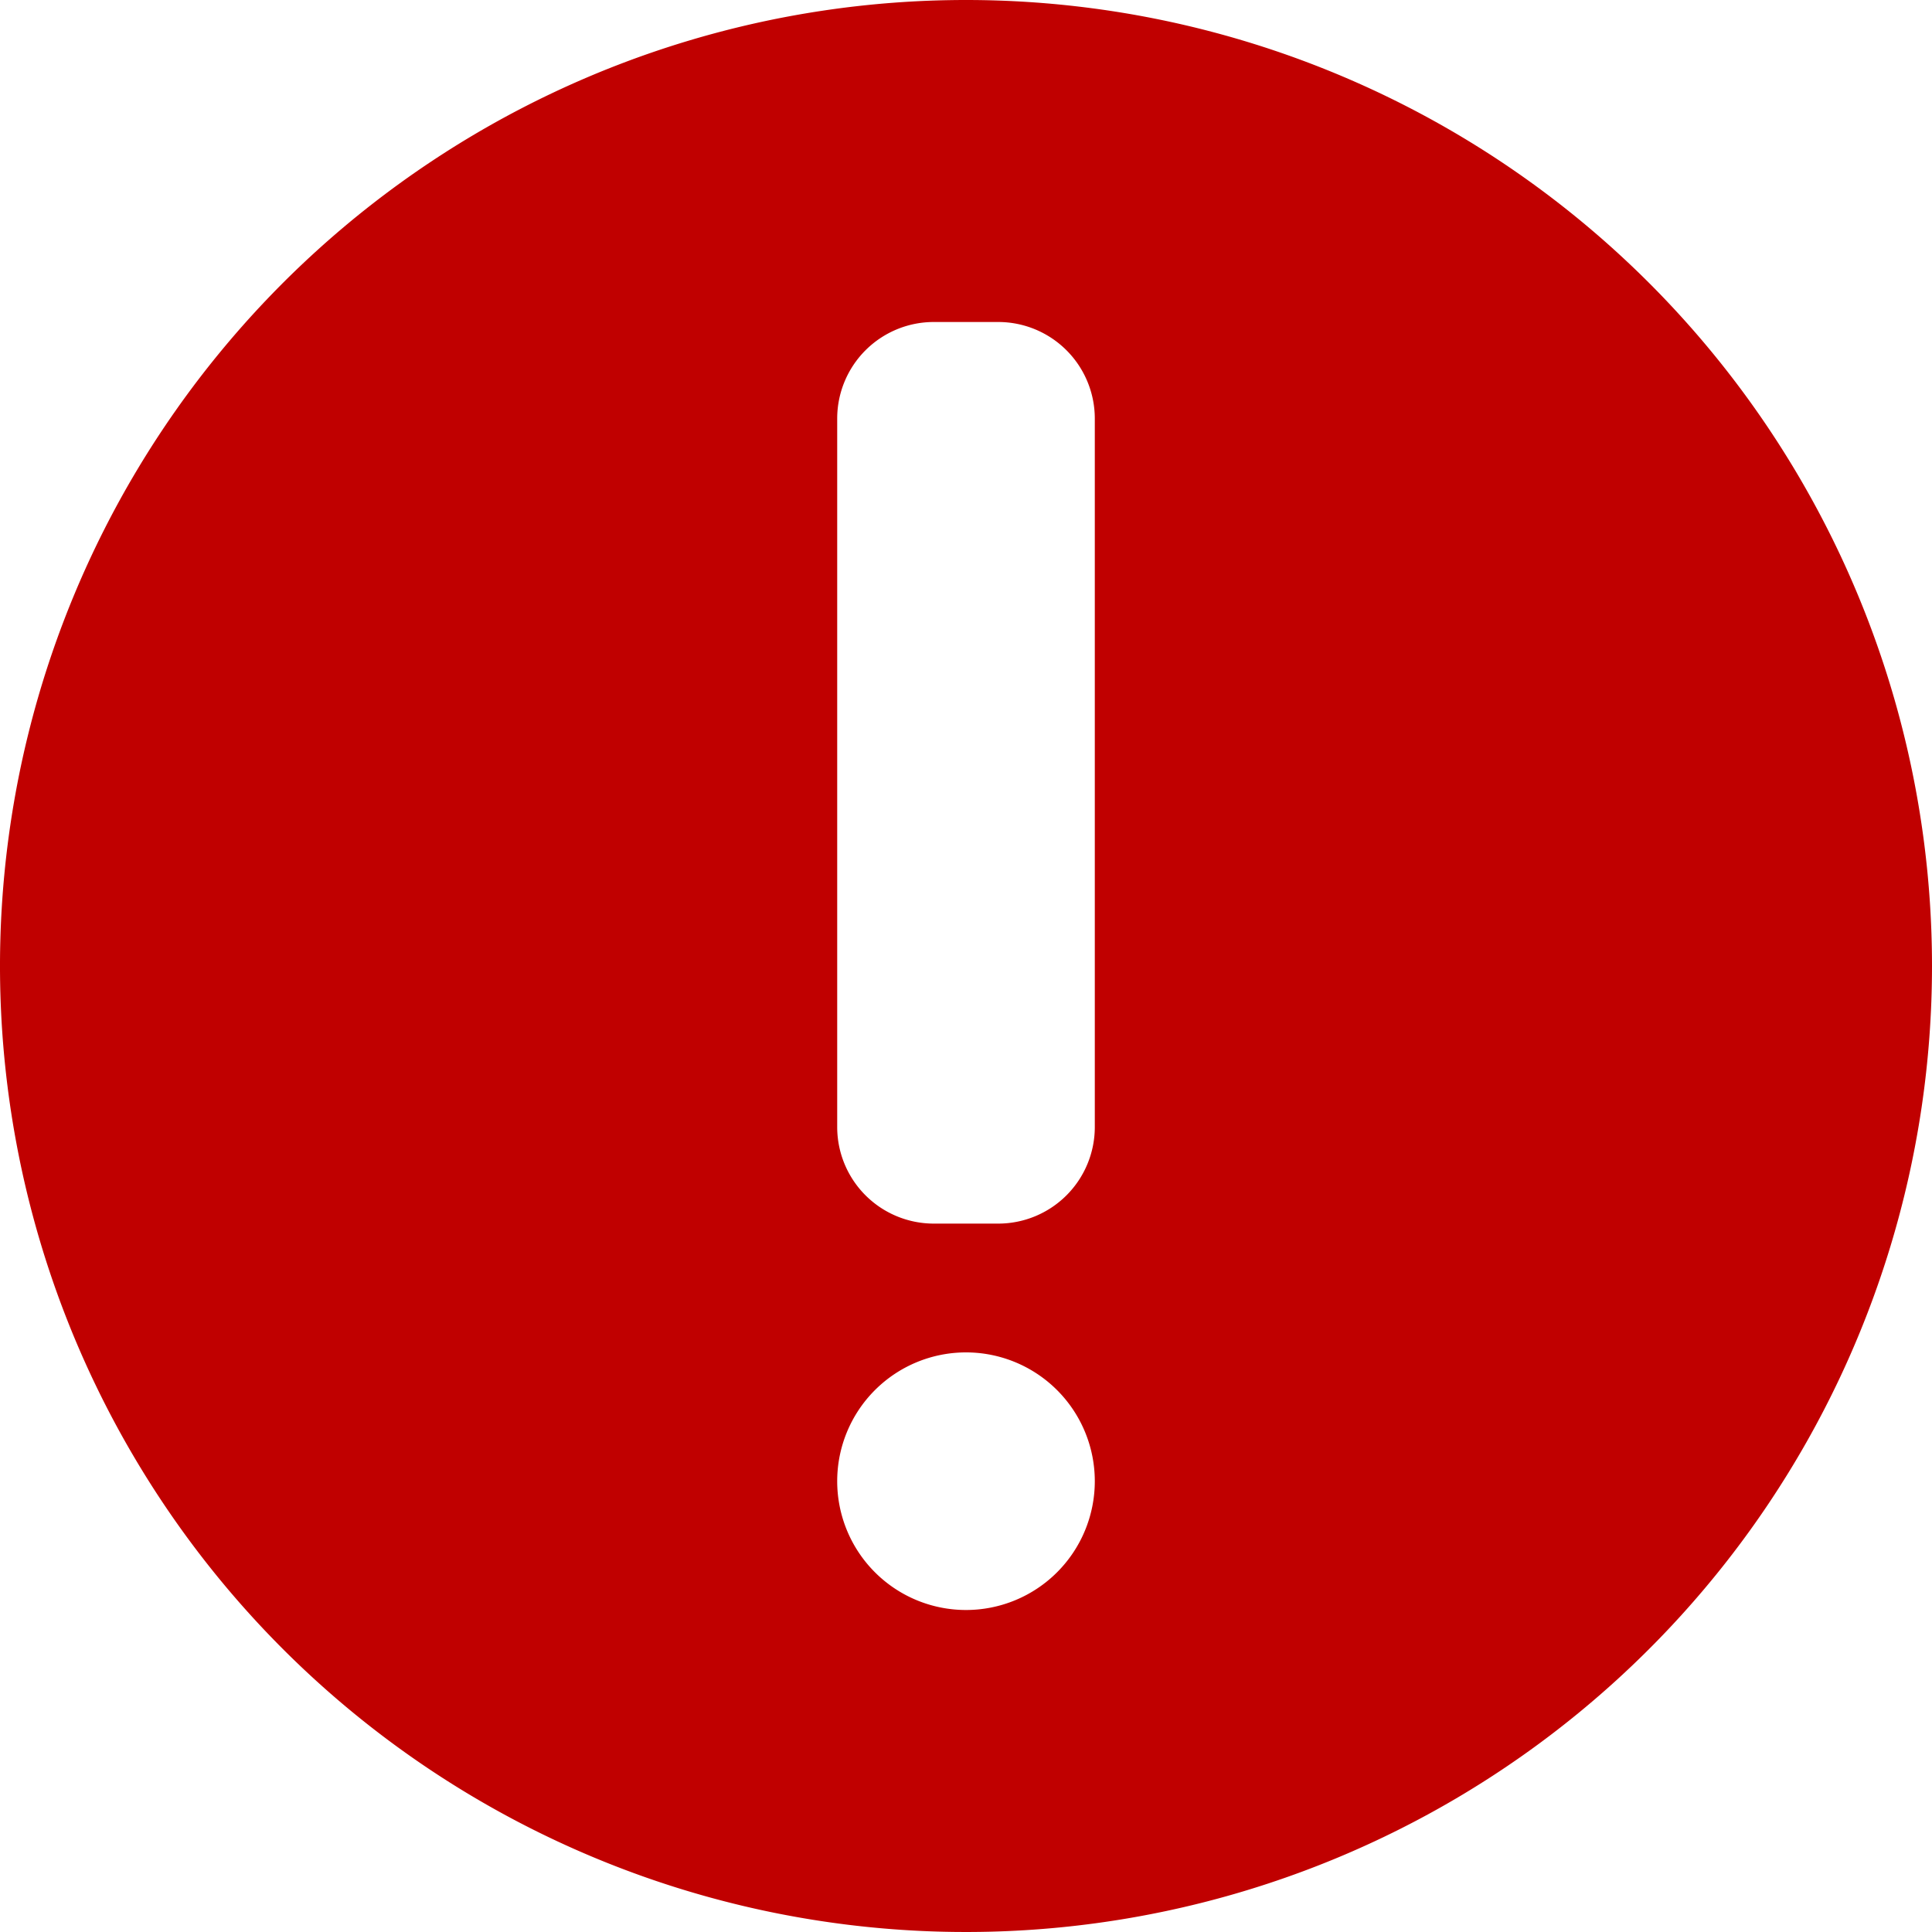 <?xml version="1.0" standalone="no"?><!DOCTYPE svg PUBLIC "-//W3C//DTD SVG 1.1//EN" "http://www.w3.org/Graphics/SVG/1.1/DTD/svg11.dtd"><svg t="1647868953909" class="icon" viewBox="0 0 1024 1024" version="1.1" xmlns="http://www.w3.org/2000/svg" p-id="7171" xmlns:xlink="http://www.w3.org/1999/xlink" width="20" height="20"><defs><style type="text/css">@font-face { font-family: element-icons; src: url("chrome-extension://moombeodfomdpjnpocobemoiaemednkg/fonts/element-icons.woff") format("woff"), url("chrome-extension://moombeodfomdpjnpocobemoiaemednkg/fonts/element-icons.ttf ") format("truetype"); }
</style></defs><path d="M512 0a512 512 0 1 0 512 512A512 512 0 0 0 512 0z m0 853.333a68.267 68.267 0 1 1 68.267-68.267 68.267 68.267 0 0 1-68.267 68.267z m68.267-256a51.2 51.2 0 0 1-51.2 51.2h-34.133a51.2 51.2 0 0 1-51.2-51.2v-375.467A51.2 51.2 0 0 1 494.933 170.667h34.133A51.2 51.2 0 0 1 580.267 221.867z" fill="#c00000" p-id="7172"></path></svg>